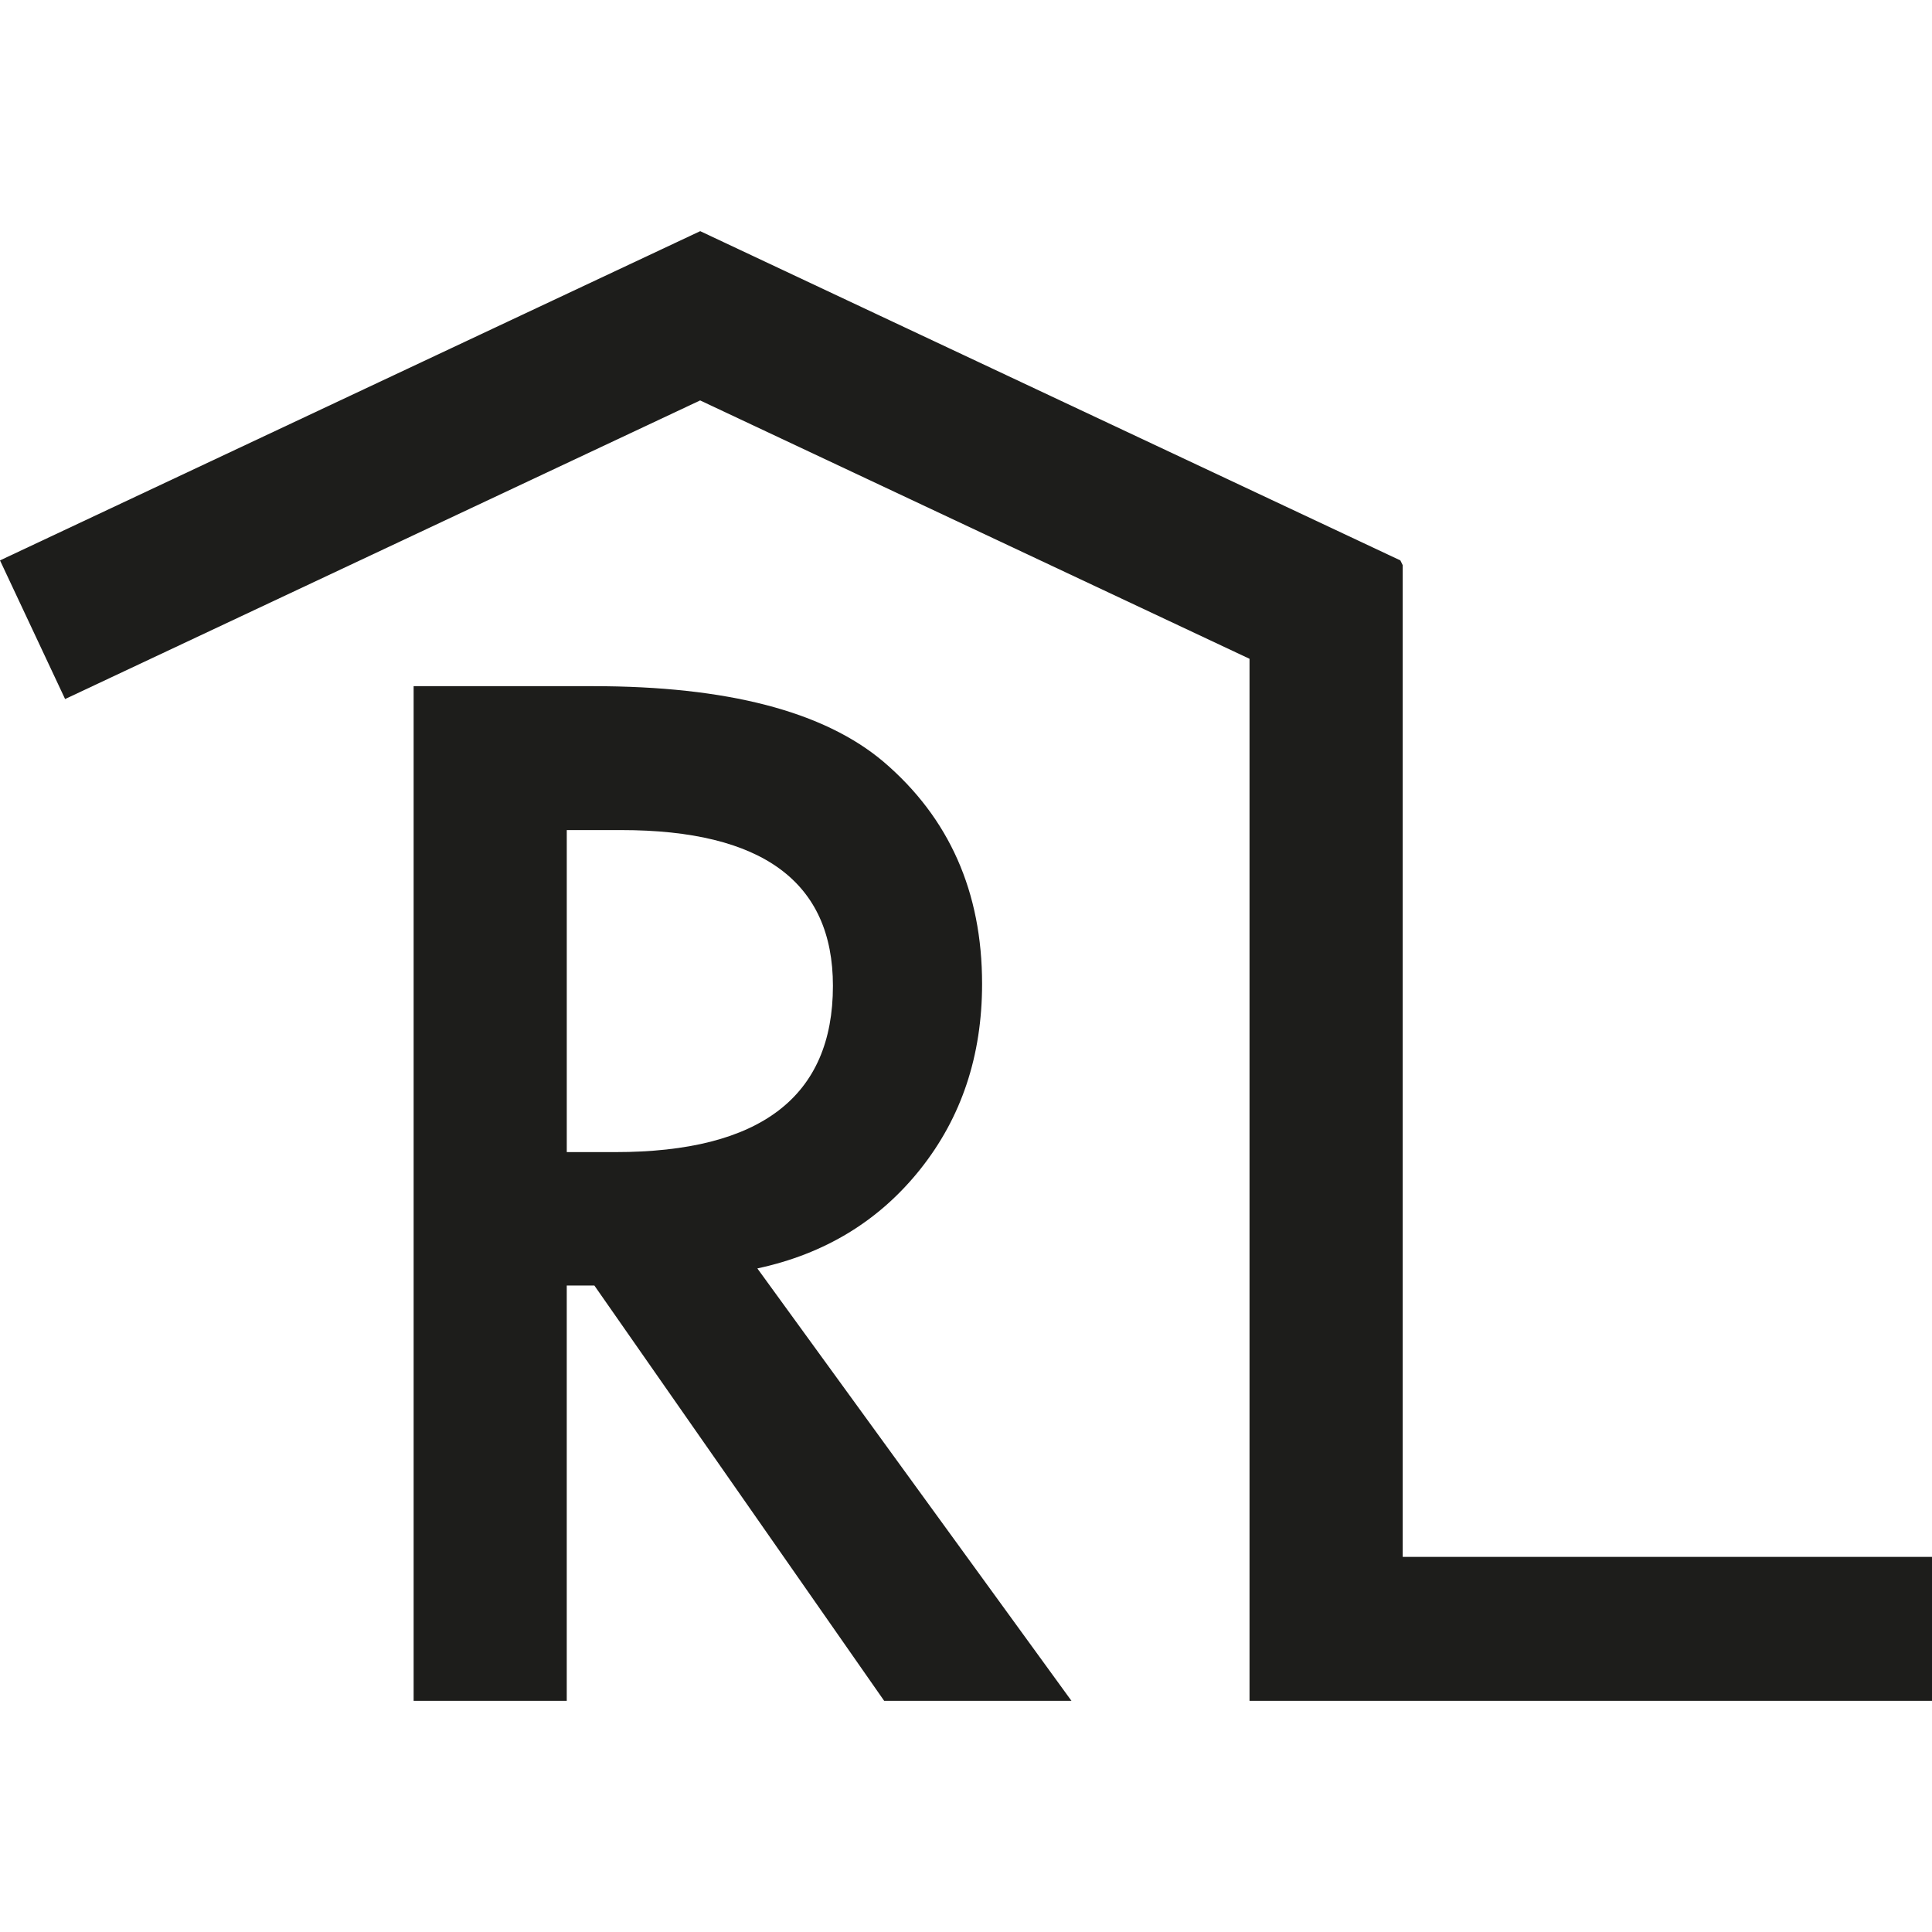 <?xml version="1.0" encoding="UTF-8"?>
<svg id="Layer_1" data-name="Layer 1" xmlns="http://www.w3.org/2000/svg" viewBox="0 0 1080 1080">
  <defs>
    <style>
      .cls-1 {
        fill: #1d1d1b;
      }
    </style>
  </defs>
  <path class="cls-1" d="m423.36,709.05l175.6,241.73h-104.7l-162.01-232.17h-15.43v232.17h-85.6V383.57h100.29c74.94,0,129.07,14.09,162.38,42.25,36.74,31.35,55.1,72.74,55.1,124.17,0,40.17-11.52,74.7-34.53,103.6-23.02,28.9-53.39,47.39-91.11,55.47Zm-106.53-65.02h27.18c81.06,0,121.6-30.98,121.6-92.94,0-58.04-39.43-87.07-118.29-87.07h-30.49v180.01Z"/>
  <polygon class="cls-1" points="1080 870.31 1080 950.78 698.49 950.78 698.49 368.27 391.38 223.84 36.39 390.77 0 313.27 290.77 176.53 391.42 129.22 491.99 176.53 782.81 313.27 784.12 315.93 784.12 870.31 1080 870.31"/>
</svg>